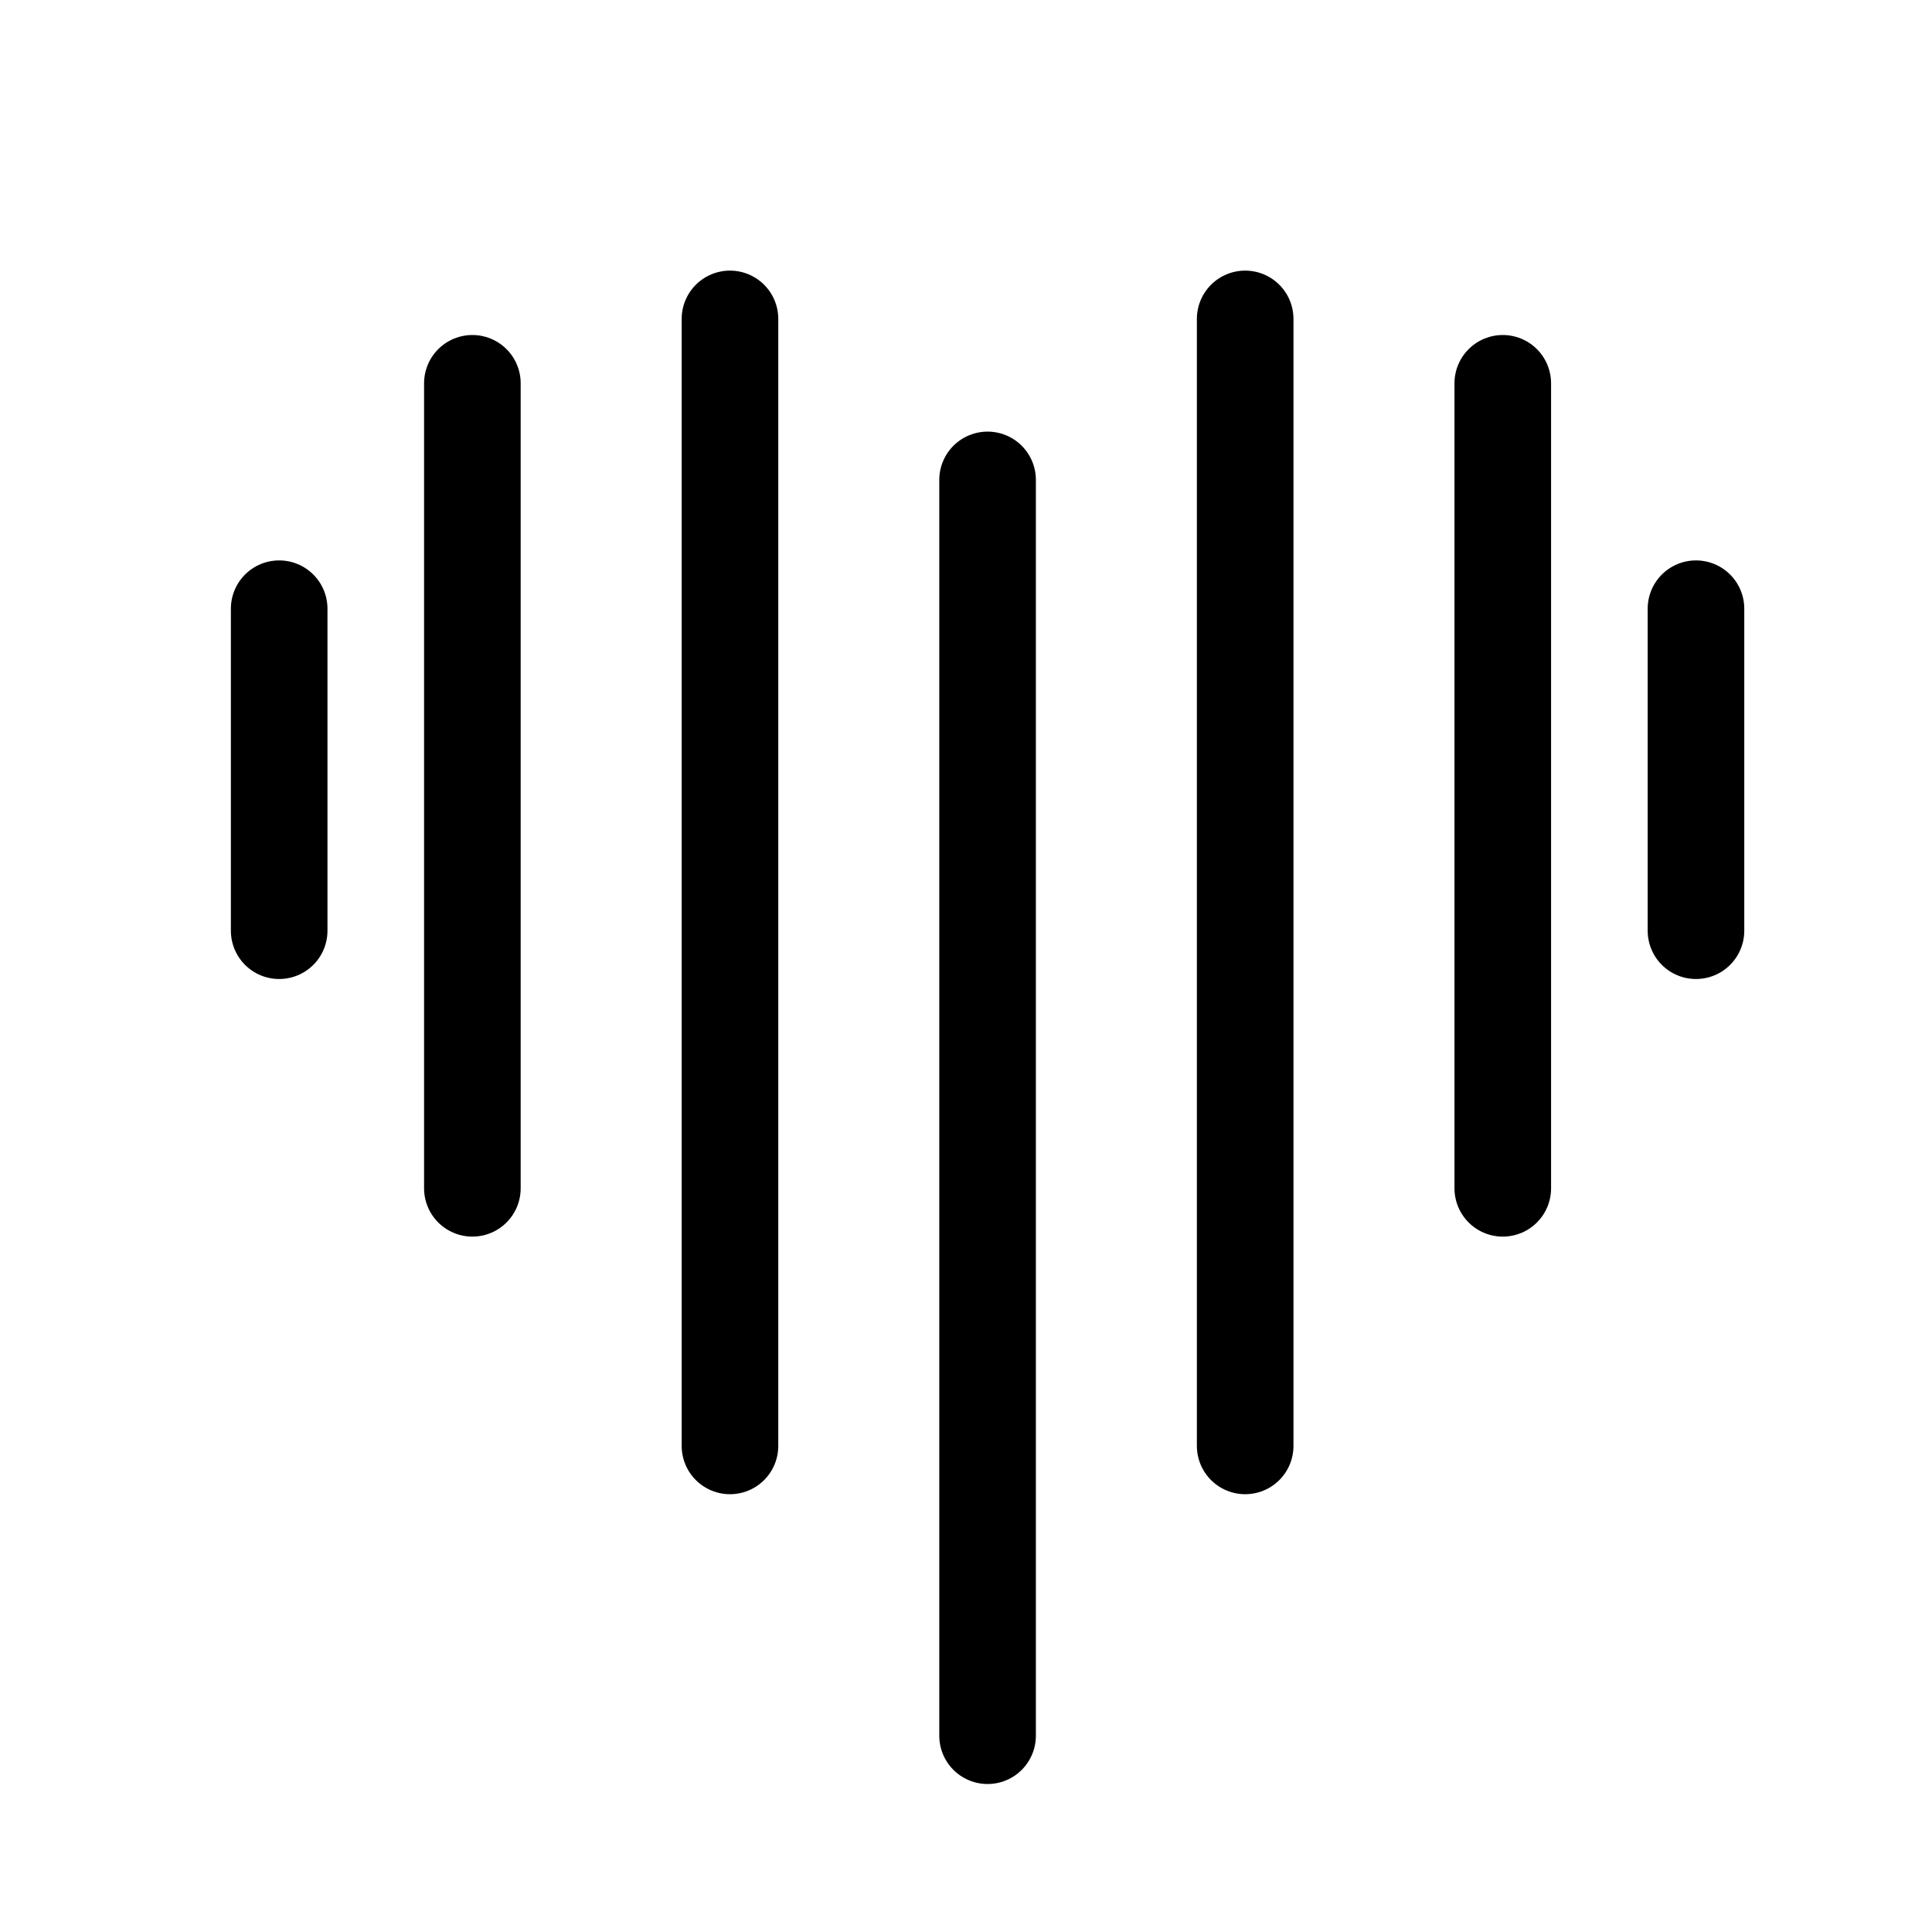 <?xml version="1.0" encoding="utf-8"?>
<!-- Generator: Adobe Illustrator 16.0.0, SVG Export Plug-In . SVG Version: 6.00 Build 0)  -->
<!DOCTYPE svg PUBLIC "-//W3C//DTD SVG 1.1//EN" "http://www.w3.org/Graphics/SVG/1.1/DTD/svg11.dtd">
<svg version="1.1" id="Layer_1" xmlns="http://www.w3.org/2000/svg" xmlns:xlink="http://www.w3.org/1999/xlink" x="0px" y="0px"
	 width="60px" height="60px" viewBox="0 0 60 60" enable-background="new 0 0 60 60" xml:space="preserve">
<g>
	
		<line fill="none" stroke="#000000" stroke-width="3" stroke-linecap="round" stroke-linejoin="round" stroke-miterlimit="10" x1="8.67" y1="18.904" x2="8.67" y2="28.904"/>
	
		<line fill="none" stroke="#000000" stroke-width="3" stroke-linecap="round" stroke-linejoin="round" stroke-miterlimit="10" x1="14.67" y1="11.904" x2="14.67" y2="36.904"/>
	
		<line fill="none" stroke="#000000" stroke-width="3" stroke-linecap="round" stroke-linejoin="round" stroke-miterlimit="10" x1="22.67" y1="9.904" x2="22.67" y2="44.904"/>
	
		<line fill="none" stroke="#000000" stroke-width="3" stroke-linecap="round" stroke-linejoin="round" stroke-miterlimit="10" x1="30.67" y1="14.904" x2="30.67" y2="53.904"/>
</g>
<g>
	
		<line fill="none" stroke="#000000" stroke-width="3" stroke-linecap="round" stroke-linejoin="round" stroke-miterlimit="10" x1="52.67" y1="18.904" x2="52.67" y2="28.904"/>
	
		<line fill="none" stroke="#000000" stroke-width="3" stroke-linecap="round" stroke-linejoin="round" stroke-miterlimit="10" x1="46.67" y1="11.904" x2="46.67" y2="36.904"/>
	
		<line fill="none" stroke="#000000" stroke-width="3" stroke-linecap="round" stroke-linejoin="round" stroke-miterlimit="10" x1="38.67" y1="9.904" x2="38.67" y2="44.904"/>
</g>
</svg>
